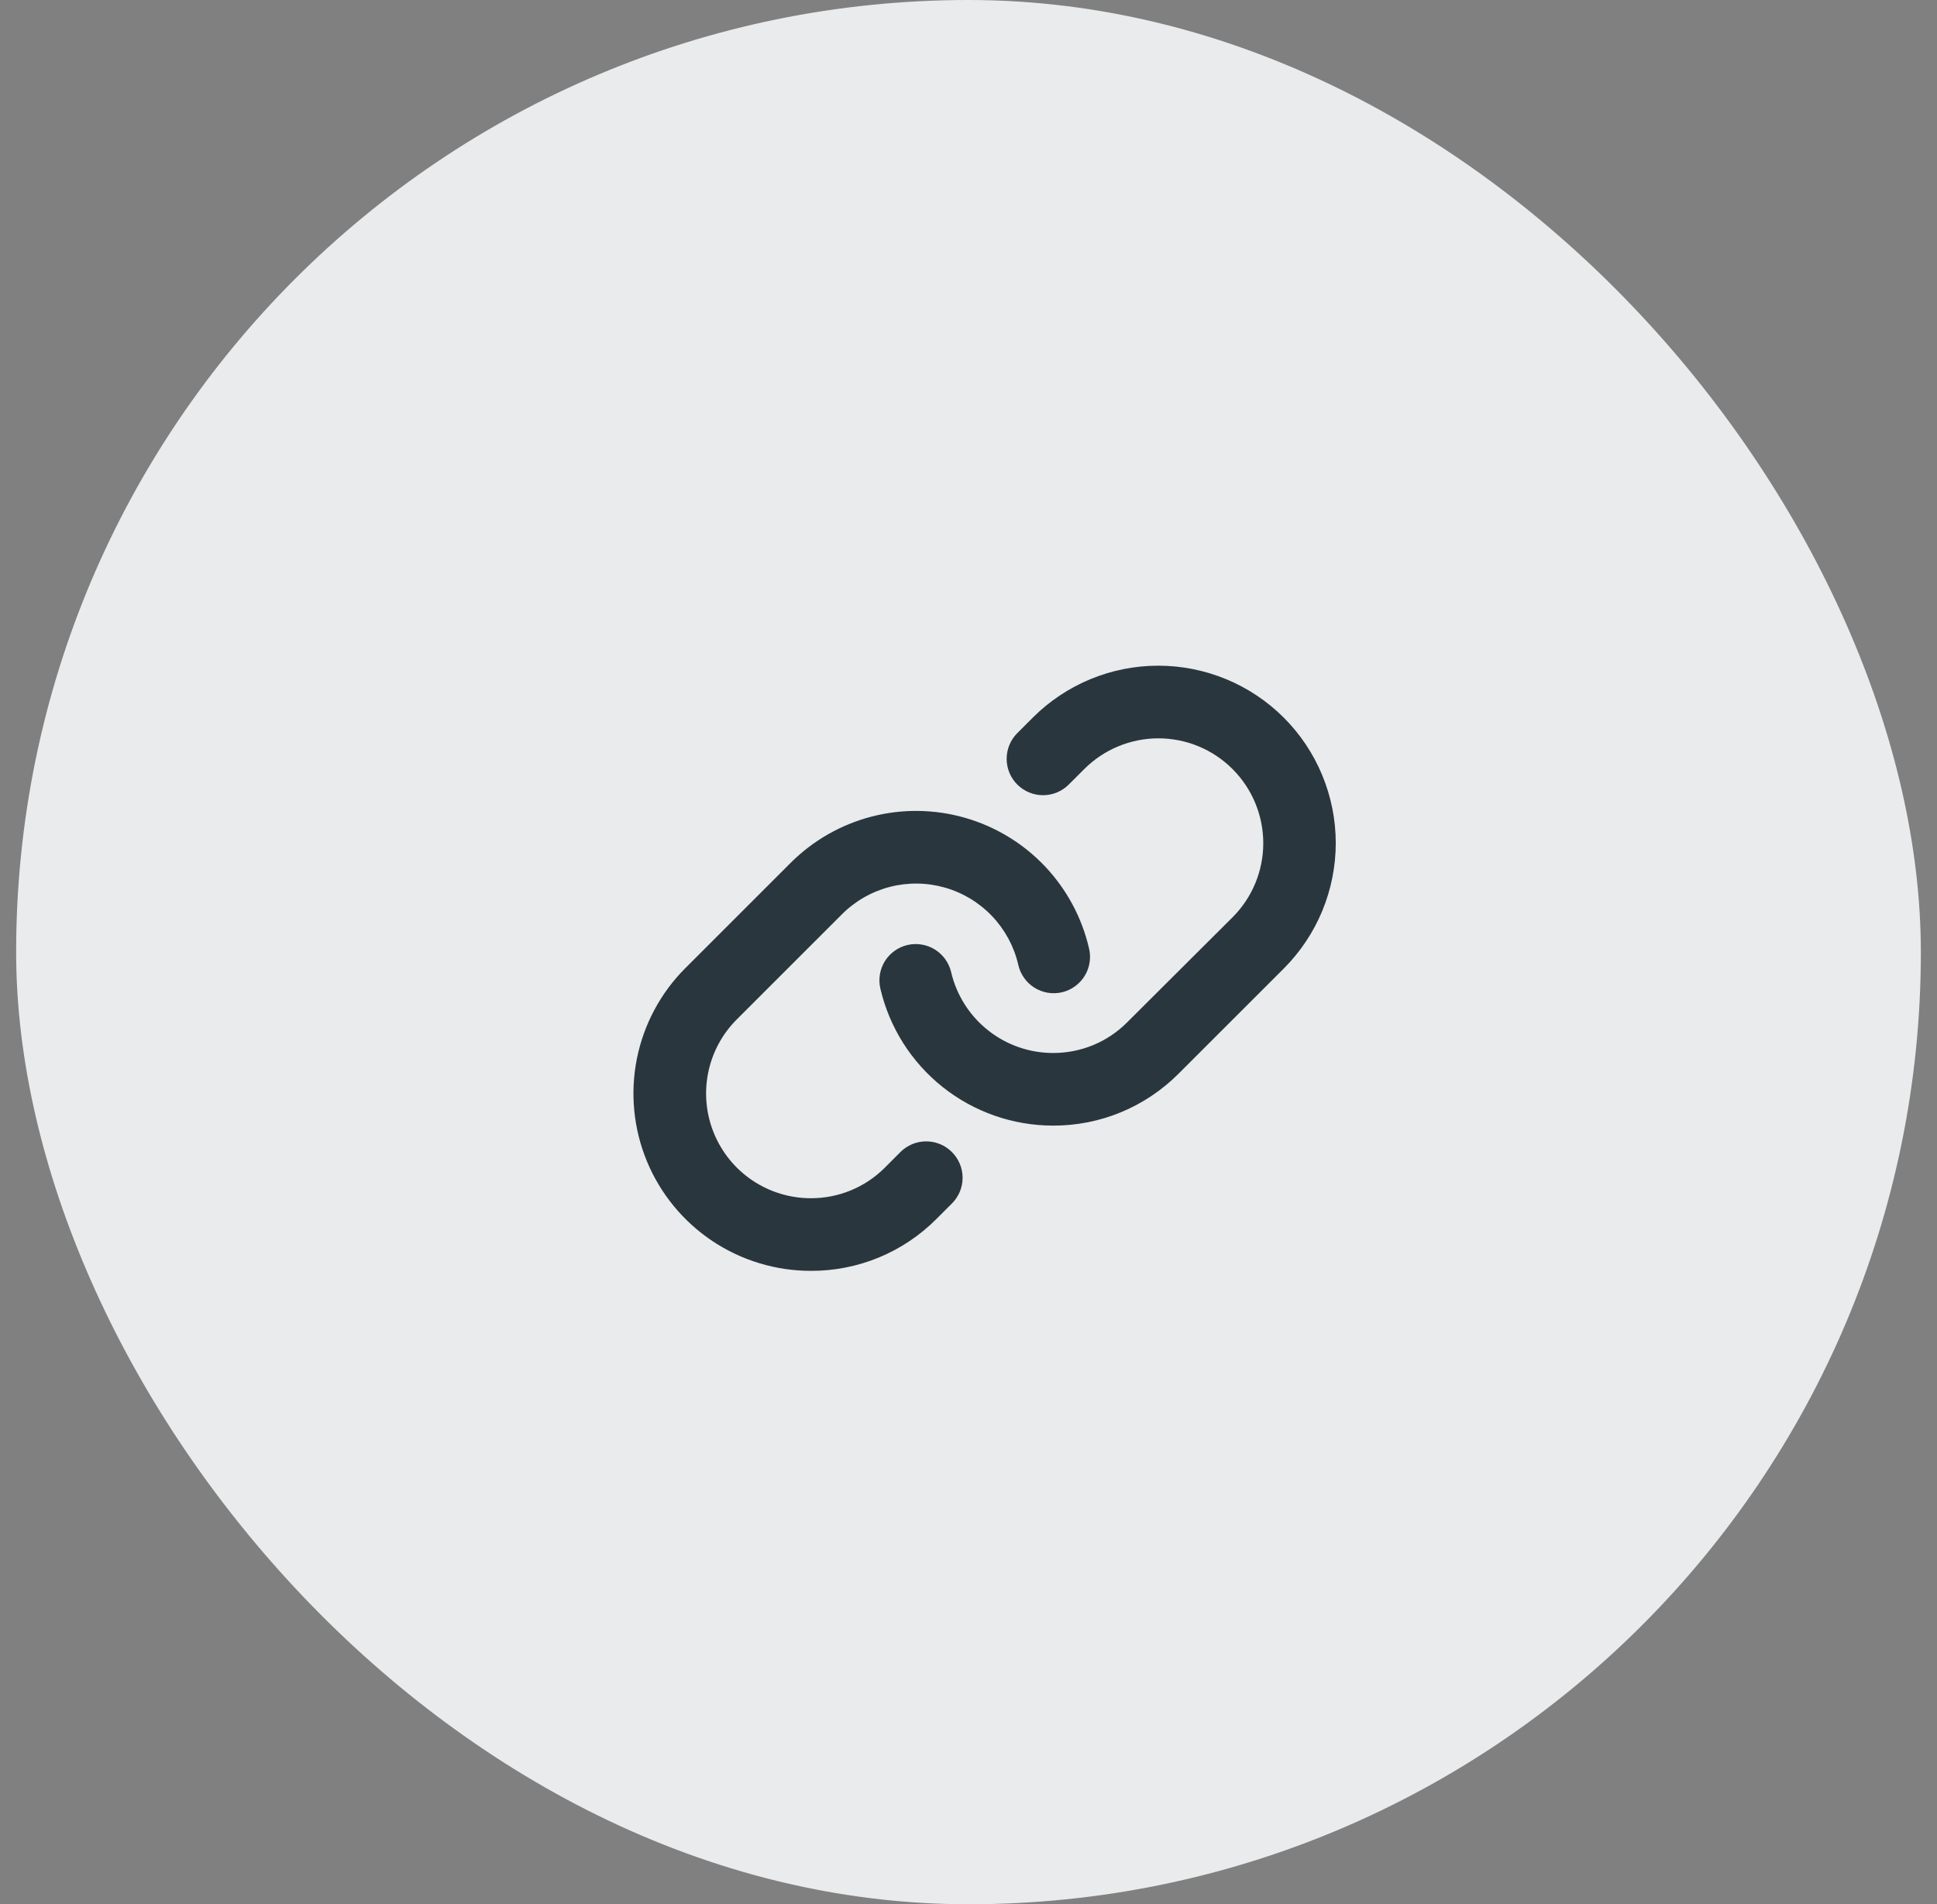 <svg width="60" height="59" viewBox="0 0 60 59" fill="none" xmlns="http://www.w3.org/2000/svg">
<rect x="0" y="0" width="60" height="59" fill="#808080" stroke="none"/>
<rect x="0.5" width="59" height="59" rx="29.5" fill="#E9EBEC"/>
<path d="M29.486 35.694C29.591 35.799 29.674 35.923 29.731 36.06C29.788 36.197 29.817 36.343 29.817 36.491C29.817 36.639 29.788 36.786 29.731 36.923C29.674 37.059 29.591 37.184 29.486 37.288L29.006 37.768C28.496 38.28 27.89 38.685 27.223 38.961C26.556 39.237 25.841 39.377 25.119 39.375C24.032 39.376 22.969 39.053 22.065 38.45C21.161 37.846 20.456 36.987 20.04 35.983C19.624 34.978 19.515 33.873 19.727 32.807C19.939 31.741 20.463 30.761 21.232 29.993L24.49 26.735C25.183 26.042 26.048 25.547 26.997 25.301C27.945 25.055 28.942 25.067 29.885 25.336C30.827 25.605 31.68 26.12 32.356 26.829C33.032 27.539 33.507 28.416 33.73 29.37C33.767 29.515 33.775 29.666 33.752 29.814C33.73 29.962 33.679 30.105 33.601 30.232C33.523 30.36 33.421 30.471 33.299 30.559C33.178 30.647 33.041 30.71 32.895 30.744C32.749 30.778 32.598 30.782 32.45 30.757C32.303 30.732 32.162 30.677 32.035 30.597C31.909 30.516 31.8 30.412 31.715 30.288C31.63 30.166 31.57 30.027 31.539 29.88C31.407 29.317 31.126 28.799 30.727 28.381C30.327 27.962 29.823 27.658 29.267 27.5C28.71 27.341 28.121 27.334 27.561 27.479C27.001 27.625 26.49 27.917 26.081 28.326L22.823 31.584C22.369 32.037 22.06 32.615 21.934 33.245C21.809 33.875 21.873 34.527 22.118 35.12C22.364 35.714 22.779 36.221 23.313 36.578C23.847 36.934 24.474 37.125 25.116 37.125C25.543 37.126 25.965 37.043 26.359 36.88C26.753 36.717 27.111 36.477 27.412 36.175L27.891 35.694C27.996 35.59 28.12 35.506 28.257 35.449C28.394 35.392 28.54 35.363 28.689 35.363C28.837 35.363 28.983 35.392 29.12 35.449C29.257 35.506 29.381 35.59 29.486 35.694ZM39.766 22.235C38.734 21.204 37.336 20.625 35.878 20.625C34.42 20.625 33.022 21.204 31.991 22.235L31.512 22.714C31.3 22.925 31.182 23.212 31.182 23.511C31.182 23.81 31.3 24.096 31.512 24.308C31.723 24.519 32.01 24.638 32.309 24.638C32.608 24.638 32.894 24.519 33.105 24.308L33.586 23.828C34.195 23.218 35.021 22.876 35.882 22.876C36.744 22.876 37.57 23.218 38.179 23.828C38.788 24.437 39.131 25.263 39.131 26.125C39.131 26.986 38.788 27.812 38.179 28.421L34.916 31.674C34.615 31.977 34.257 32.217 33.863 32.38C33.469 32.543 33.047 32.626 32.62 32.625C31.888 32.625 31.178 32.377 30.605 31.922C30.032 31.468 29.629 30.832 29.462 30.12C29.394 29.829 29.213 29.578 28.96 29.42C28.707 29.262 28.401 29.212 28.11 29.279C27.82 29.347 27.568 29.527 27.41 29.78C27.253 30.034 27.202 30.34 27.27 30.63C27.552 31.837 28.233 32.912 29.204 33.683C30.174 34.453 31.376 34.873 32.615 34.875H32.62C33.342 34.877 34.058 34.736 34.725 34.46C35.392 34.183 35.998 33.777 36.508 33.265L39.766 30.008C40.276 29.497 40.681 28.891 40.957 28.225C41.233 27.558 41.376 26.843 41.376 26.121C41.376 25.399 41.233 24.685 40.957 24.018C40.681 23.351 40.276 22.745 39.766 22.235Z" fill="#29363D"/>
</svg>

